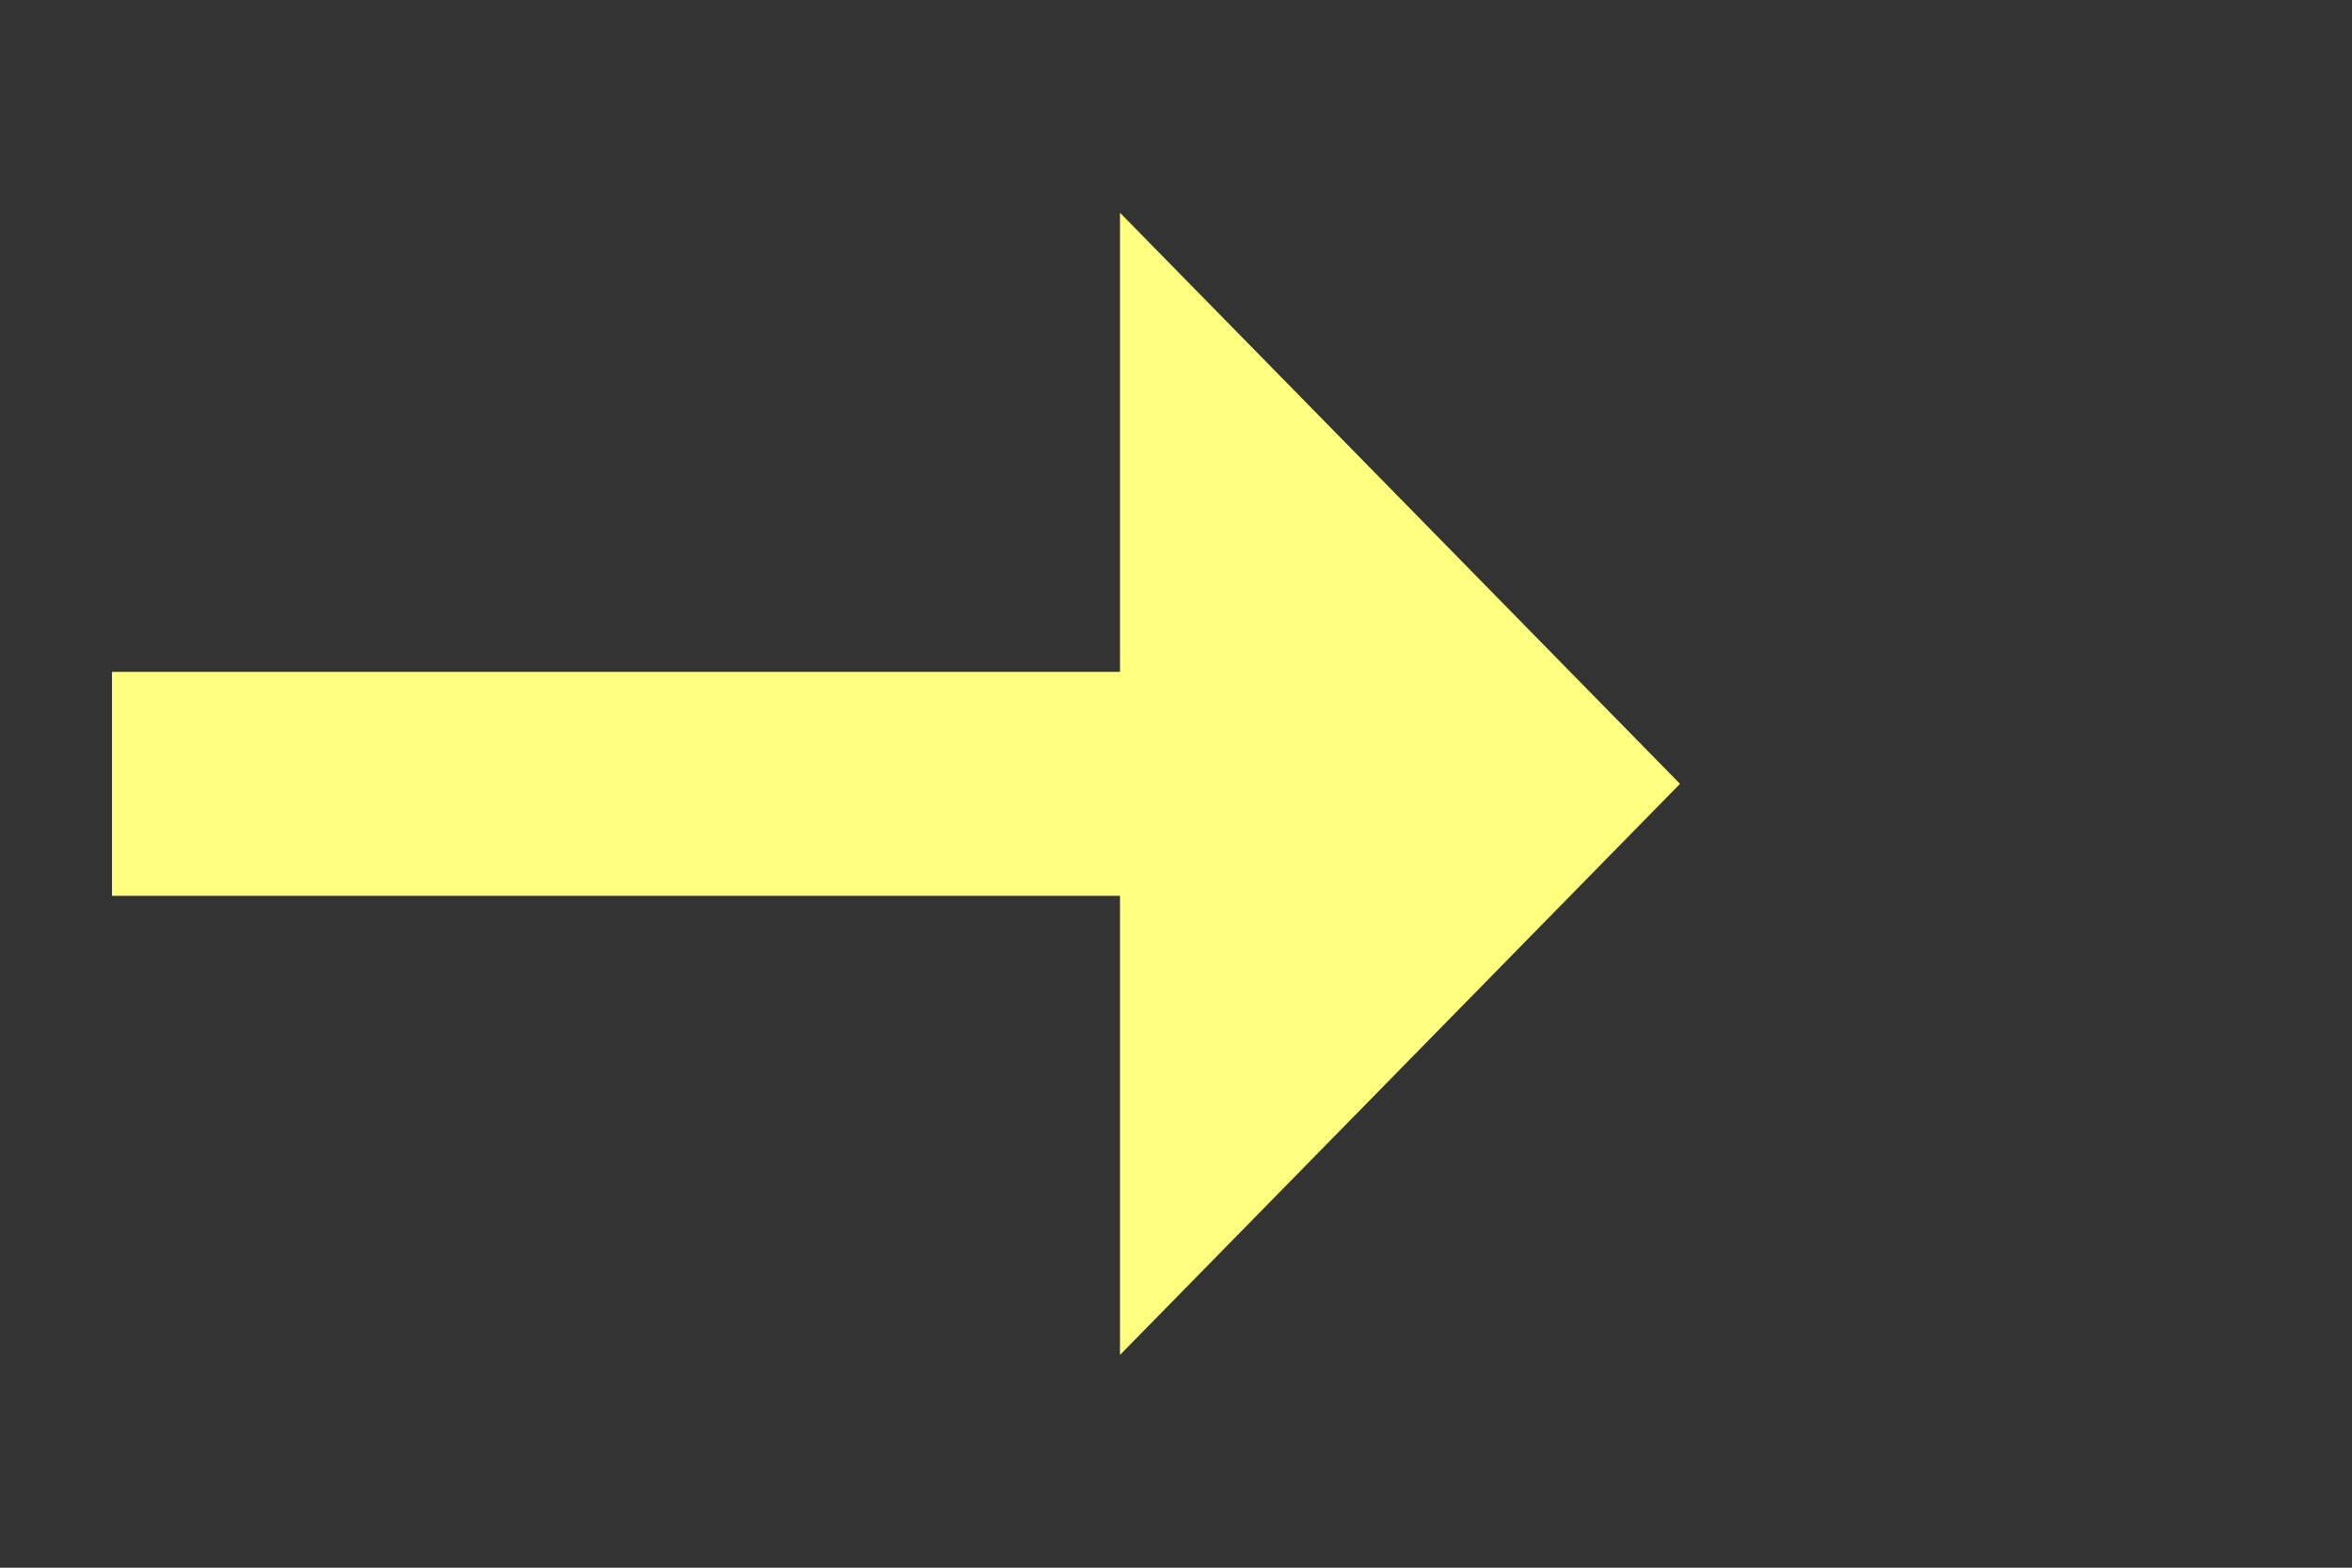 ﻿<?xml version="1.0" encoding="utf-8"?>
<svg version="1.1" xmlns:xlink="http://www.w3.org/1999/xlink" width="42px" height="28px" xmlns="http://www.w3.org/2000/svg">
  <rect width="100%" height="100%" fill="#333333" stroke="none"/>
  <g transform="matrix(1 0 0 1 -955 -4480 )">
    <path d="M 975 4504.2  L 985 4494  L 975 4483.8  L 975 4504.2  Z " fill-rule="nonzero" fill="#ffff80" stroke="none" />
    <path d="M 957 4494  L 977 4494  " stroke-width="4" stroke="#ffff80" fill="none" />
  </g>
</svg>